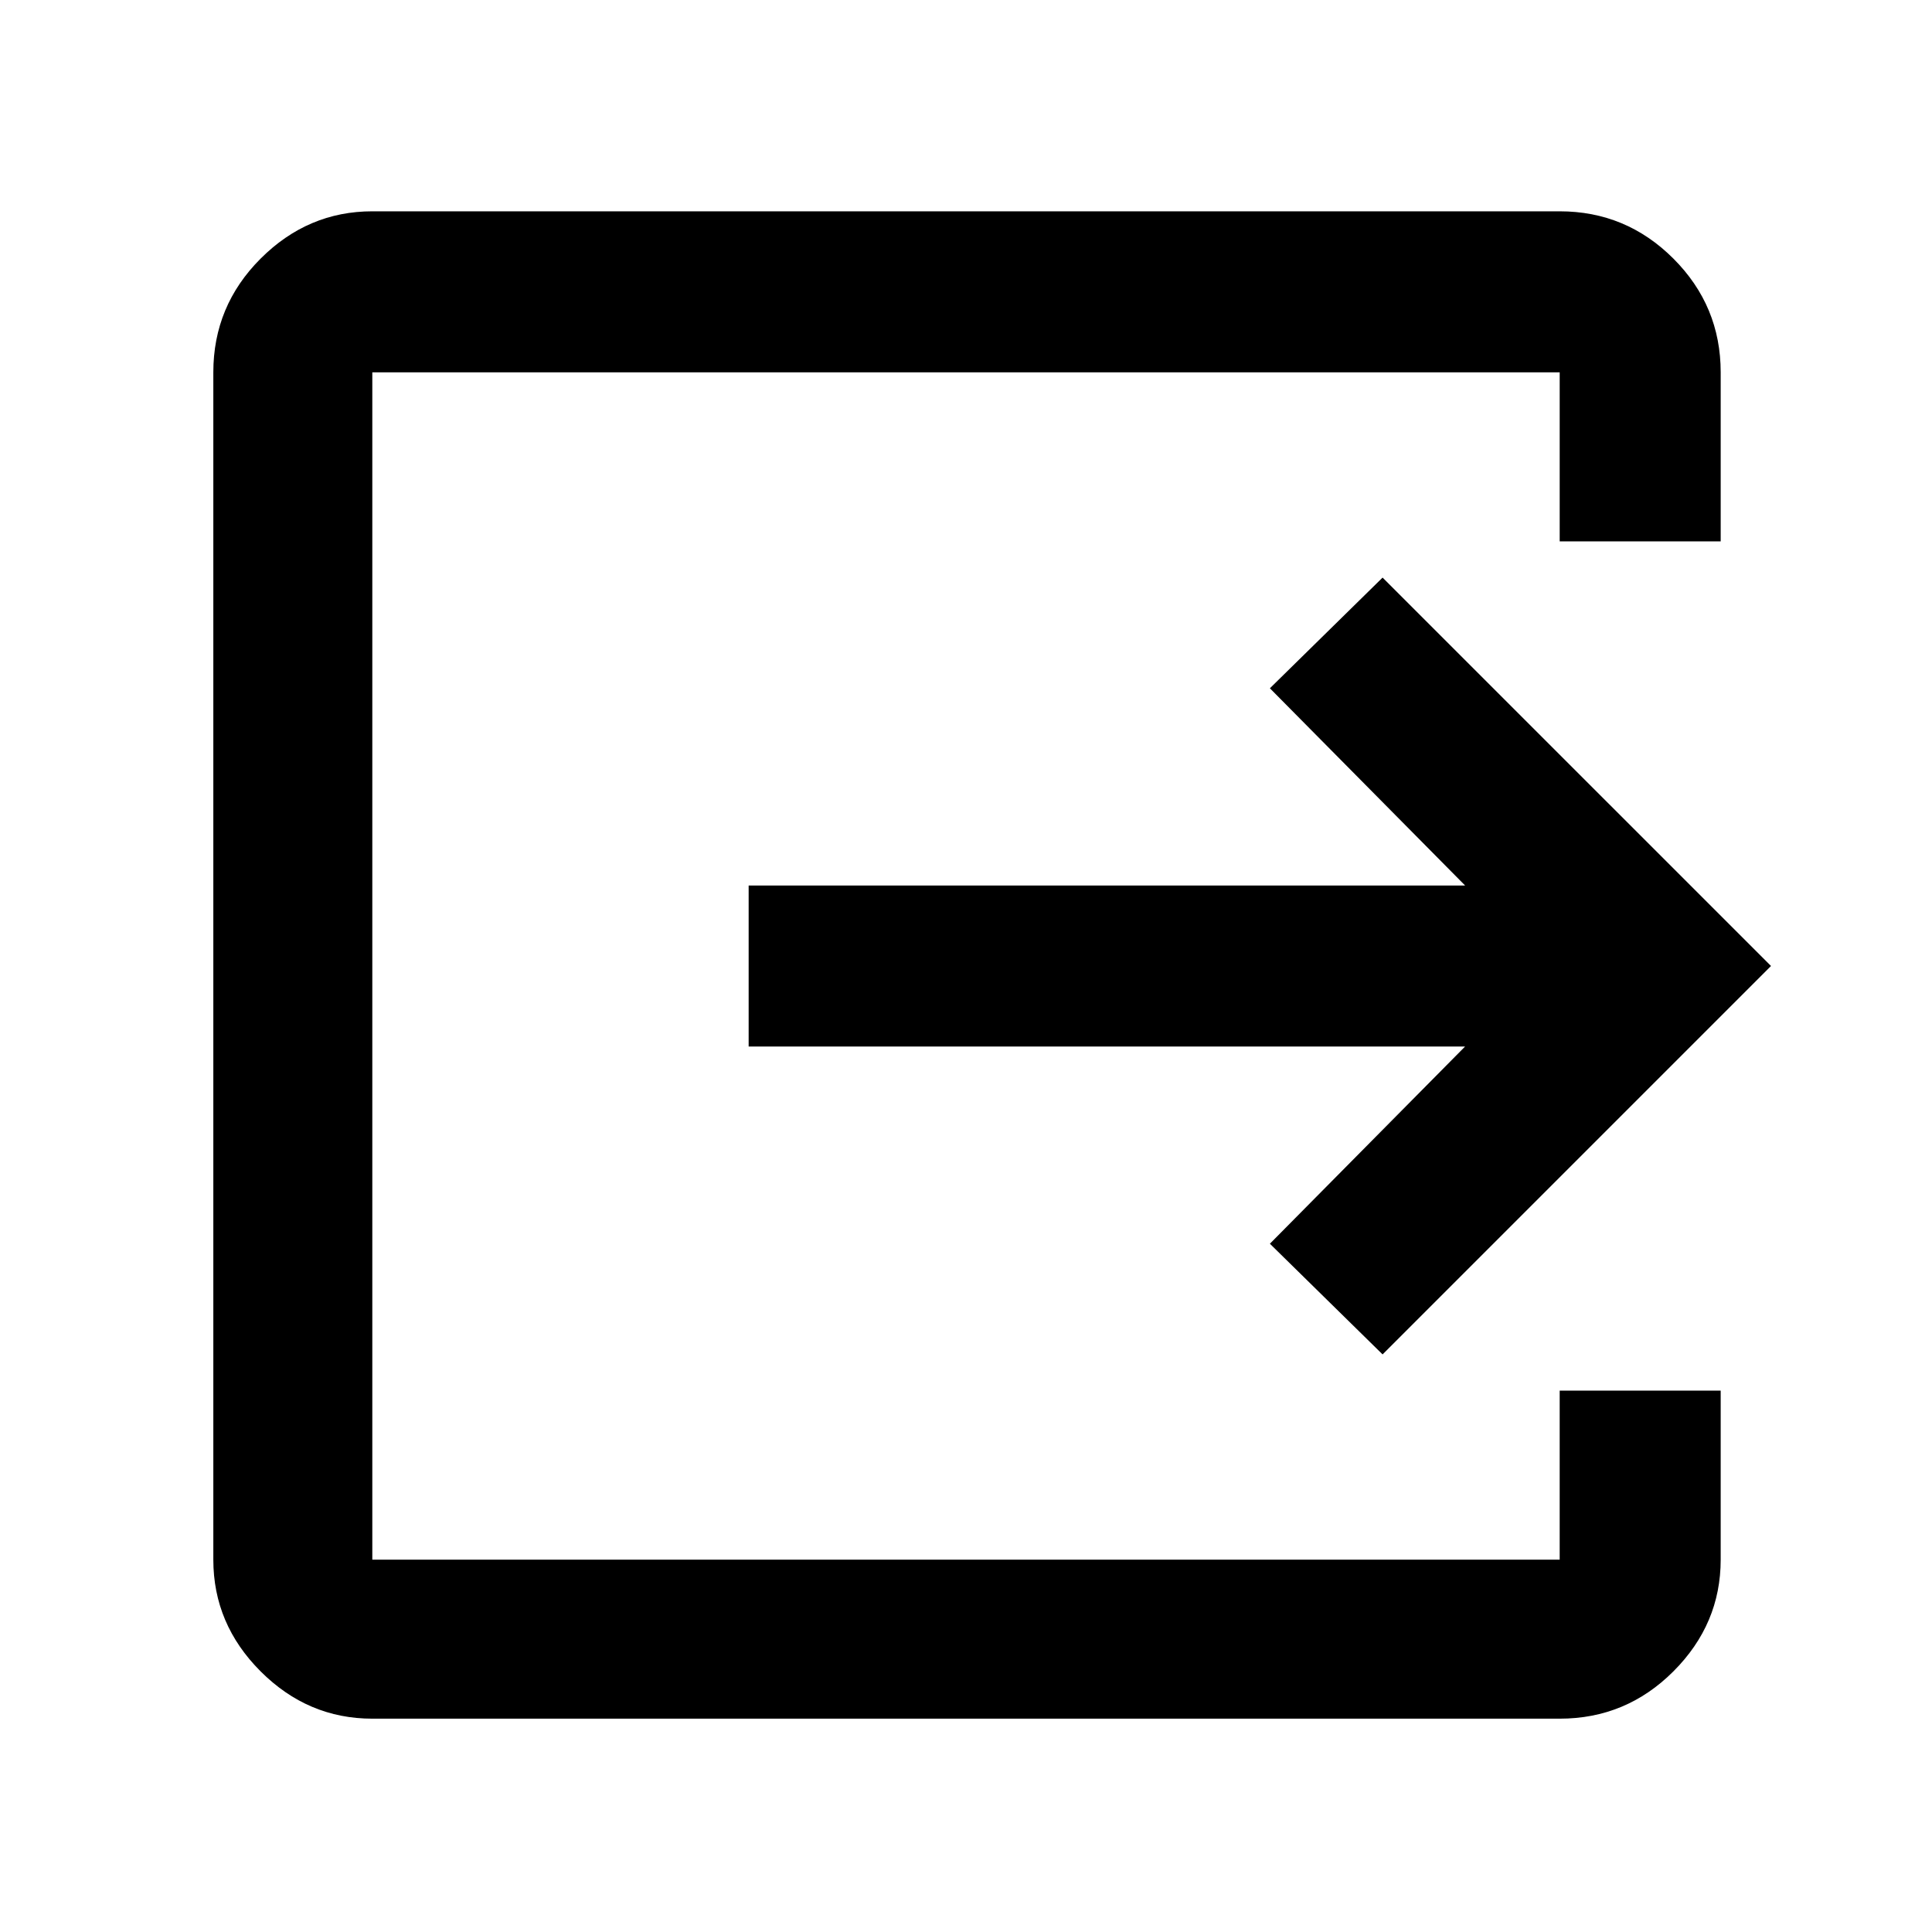 <svg xmlns="http://www.w3.org/2000/svg" width="48" height="48" viewBox="0 0 48 48"><path d="M9.25 42.7q-1.6 0-2.775-1.175Q5.3 40.35 5.3 38.75V9.25q0-1.65 1.175-2.825Q7.65 5.25 9.25 5.25h29.5q1.65 0 2.825 1.175Q42.75 7.6 42.75 9.25v4.2h-4v-4.2H9.25v29.5h29.5v-4.2h4v4.2q0 1.6-1.175 2.775Q40.4 42.7 38.75 42.7Zm25.1-9.05-2.8-2.75L36.4 26H18.6v-4h17.8l-4.85-4.9 2.8-2.75L44 24Z"/></svg>